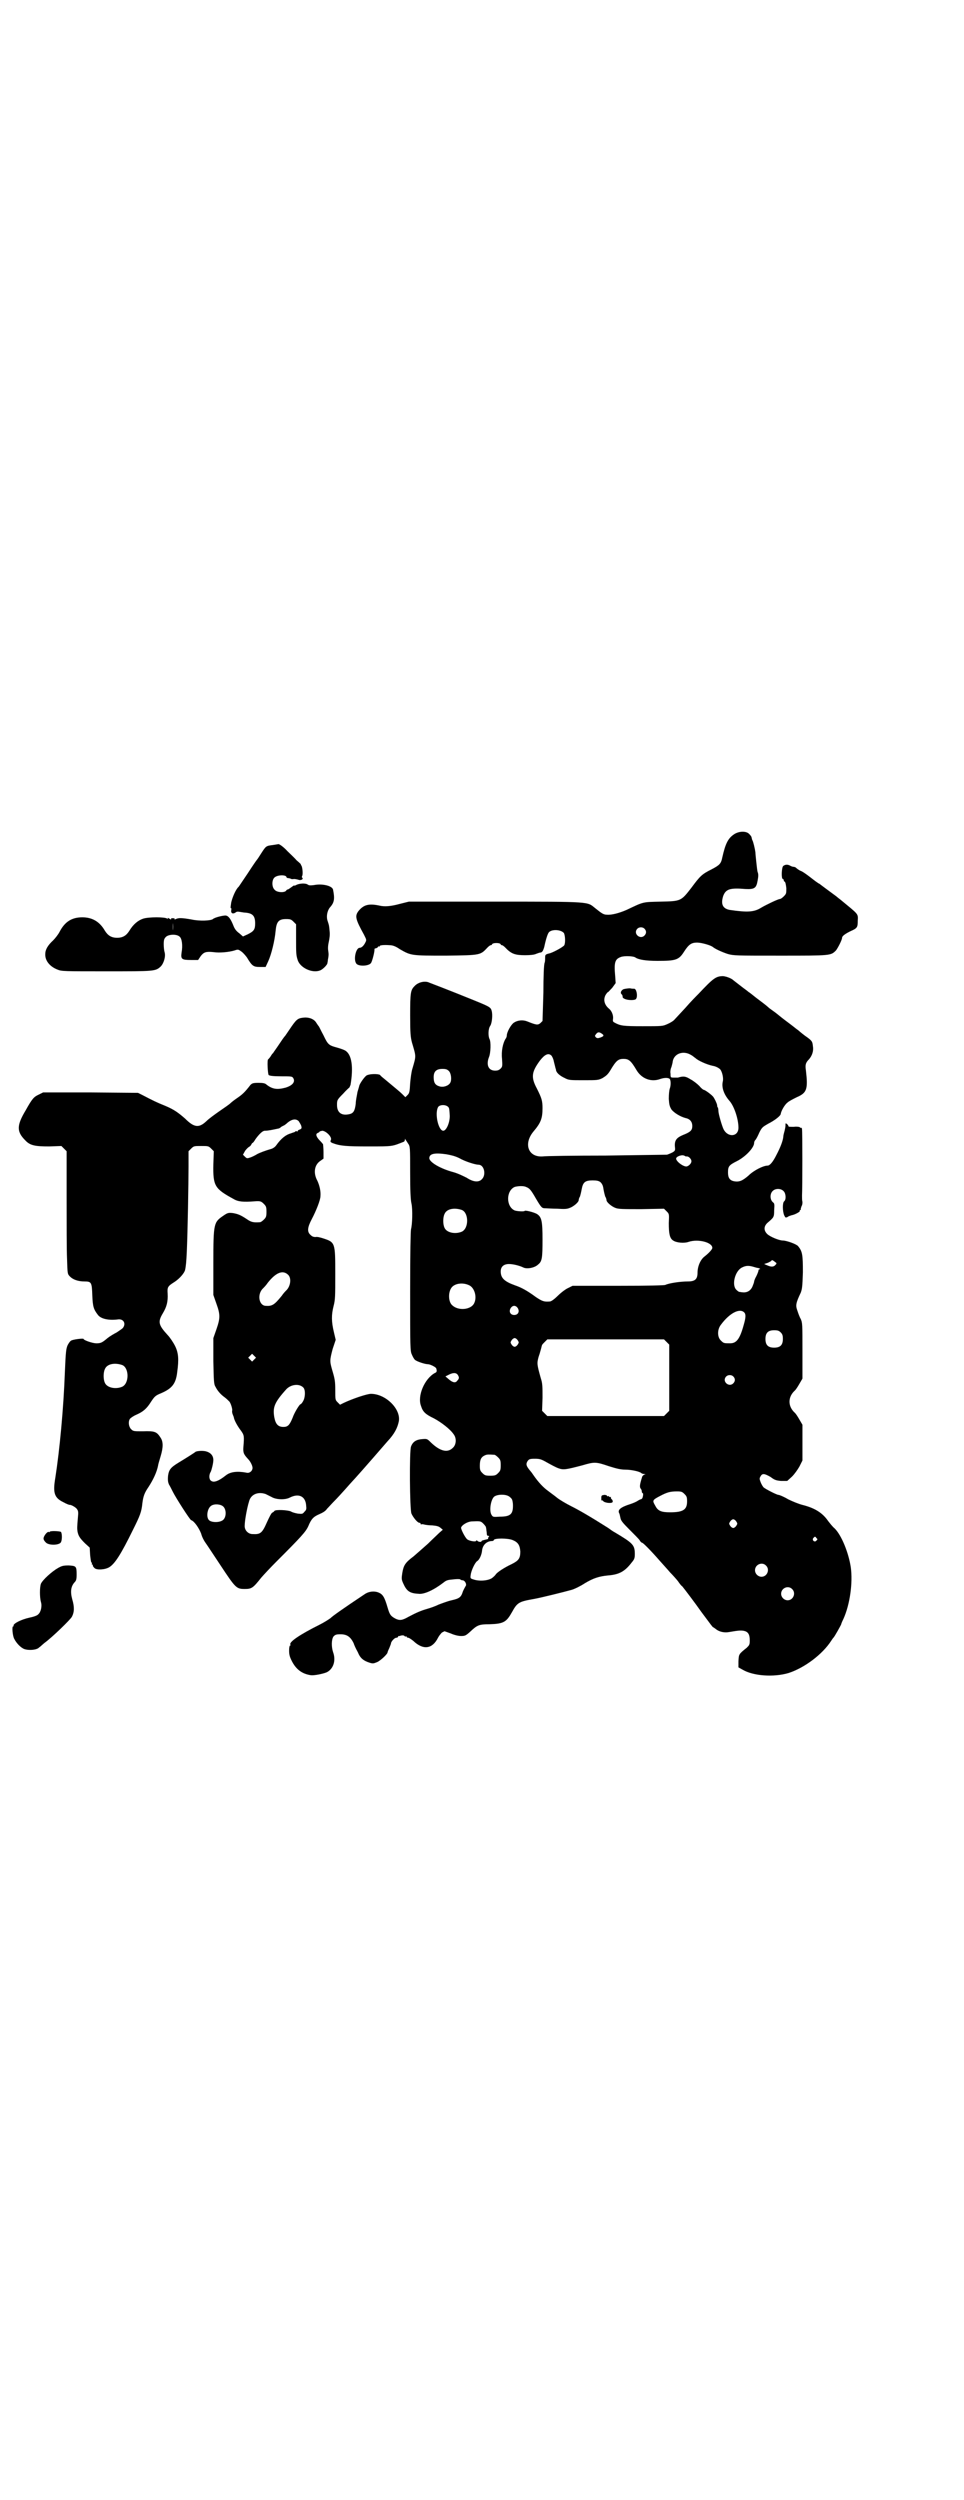 <?xml version="1.0" standalone="no"?>
<!DOCTYPE svg PUBLIC "-//W3C//DTD SVG 20010904//EN"
 "http://www.w3.org/TR/2001/REC-SVG-20010904/DTD/svg10.dtd">
<svg version="1.0" xmlns="http://www.w3.org/2000/svg"
 width="1107pt" height="2870pt" viewBox="0 0 1107 2870"
 preserveAspectRatio="xMidYMid meet">
<g transform="translate(0,2870) scale(0.5,-0.5)"
fill="#000000" stroke="none">
<path d="M1685 3824 c-13 -9 -19 -21 -26 -52 -3 -15 -6 -18 -25 -28 -22 -11
-26 -15 -46 -42 -24 -31 -24 -31 -71 -32 -42 -1 -38 0 -78 -19 -16 -7 -34 -12
-45 -11 -8 0 -12 3 -27 15 -19 15 -6 15 -229 15 l-199 0 -20 -5 c-22 -6 -36
-7 -48 -4 -24 5 -36 2 -48 -13 -8 -11 -7 -18 13 -54 6 -12 6 -12 3 -18 -4 -8
-9 -12 -13 -12 -9 0 -15 -29 -7 -37 6 -6 28 -5 33 2 3 4 9 28 8 32 0 1 2 2 4
2 2 1 4 2 4 3 0 1 1 2 2 1 1 -1 2 0 2 1 0 2 10 3 23 2 6 0 13 -2 23 -9 26 -15
26 -15 106 -15 81 1 79 1 96 19 3 3 6 5 7 5 2 0 3 1 3 2 1 2 5 3 10 3 5 0 9
-1 10 -3 0 -1 1 -2 3 -2 1 0 4 -2 7 -5 14 -15 23 -18 46 -18 12 0 21 1 25 3 3
1 8 3 9 3 5 0 7 3 10 13 4 19 8 31 11 34 7 7 27 6 34 -2 3 -5 4 -22 1 -28 -2
-4 -28 -18 -35 -19 -8 -2 -9 -3 -9 -9 0 -4 0 -9 -1 -12 -2 -3 -3 -34 -3 -69
l-2 -65 -5 -5 c-6 -5 -10 -4 -30 4 -10 4 -22 3 -31 -3 -7 -5 -16 -22 -16 -29
0 -2 -1 -6 -3 -8 -6 -10 -10 -28 -8 -46 1 -16 1 -18 -3 -22 -4 -4 -7 -5 -13
-5 -15 0 -21 13 -14 31 4 9 5 36 1 42 -3 7 -3 23 2 30 4 6 6 26 3 35 -2 8 -7
10 -49 27 -47 19 -86 34 -94 37 -10 5 -26 1 -34 -8 -9 -9 -10 -15 -10 -67 0
-42 1 -50 4 -62 10 -34 10 -30 1 -61 -2 -6 -4 -21 -5 -33 -1 -20 -2 -23 -6
-27 l-5 -5 -7 7 c-6 6 -15 13 -40 34 -5 4 -10 8 -11 10 -4 3 -24 3 -31 -1 -5
-3 -16 -19 -17 -24 0 -1 -2 -7 -4 -14 -1 -7 -4 -19 -4 -27 -2 -16 -5 -22 -15
-24 -18 -4 -28 4 -28 21 0 11 0 12 14 26 7 8 14 14 15 15 0 1 1 3 2 5 7 41 3
70 -12 79 -3 2 -12 5 -19 7 -19 5 -21 7 -31 28 -6 11 -10 20 -11 21 -1 1 -3 4
-5 7 -5 9 -15 13 -26 13 -16 -1 -19 -3 -31 -20 -6 -9 -13 -19 -15 -22 -3 -3
-9 -12 -15 -21 -6 -9 -12 -17 -13 -19 -2 -1 -4 -5 -6 -8 -2 -3 -5 -6 -5 -6 -3
0 -1 -34 1 -36 2 -2 12 -3 28 -3 26 0 26 0 29 -5 4 -8 -2 -16 -18 -21 -19 -5
-30 -4 -44 7 -3 3 -8 4 -18 4 -13 0 -15 -1 -19 -5 -13 -17 -19 -22 -29 -29 -6
-4 -14 -10 -17 -13 -3 -3 -15 -11 -25 -18 -10 -7 -24 -17 -30 -23 -17 -16 -28
-15 -49 6 -16 14 -26 21 -45 29 -20 8 -28 12 -53 25 l-10 5 -109 1 -109 0 -10
-5 c-11 -5 -15 -9 -30 -36 -21 -35 -21 -49 -1 -69 11 -12 23 -14 55 -14 l28 1
6 -6 6 -6 0 -107 c0 -59 0 -122 1 -141 1 -34 1 -34 7 -40 7 -7 19 -11 33 -11
16 0 17 -2 18 -32 1 -26 3 -32 13 -45 7 -9 25 -13 47 -10 12 1 18 -10 10 -20
-2 -2 -8 -6 -14 -10 -6 -3 -16 -9 -21 -13 -13 -11 -16 -12 -26 -12 -8 0 -29 7
-29 10 0 2 -25 -1 -29 -4 -3 -2 -6 -7 -8 -11 -3 -8 -4 -12 -6 -61 -3 -83 -12
-179 -22 -243 -6 -35 -2 -46 19 -56 7 -4 13 -6 14 -6 2 1 14 -5 17 -10 3 -4 3
-8 2 -18 -2 -23 -2 -26 -1 -33 2 -10 5 -15 17 -27 l11 -10 1 -17 c1 -9 2 -17
3 -17 1 -1 2 -2 1 -3 -1 -1 0 -2 1 -2 1 0 2 -1 1 -2 0 -1 1 -3 4 -6 5 -5 24
-4 34 2 13 8 27 30 54 85 17 34 20 42 22 62 2 16 5 24 14 37 11 17 19 34 22
49 0 2 3 12 6 22 6 20 6 33 0 42 -9 14 -13 16 -41 15 -21 0 -22 0 -27 5 -5 5
-7 16 -3 23 1 2 8 7 15 10 16 7 24 14 34 30 8 12 10 14 22 19 26 11 35 22 38
49 4 29 3 44 -5 60 -4 8 -12 20 -17 25 -21 23 -23 30 -11 50 9 15 12 27 11 45
-1 15 0 17 16 27 12 8 22 20 24 27 2 9 3 20 4 42 2 44 4 158 4 196 l0 35 6 6
c6 6 7 6 23 6 16 0 17 0 23 -6 l6 -6 -1 -30 c-1 -50 3 -56 47 -80 10 -6 22 -7
48 -5 13 1 15 0 21 -6 5 -5 6 -7 6 -18 0 -11 -1 -13 -6 -18 -3 -3 -7 -6 -9 -6
-15 -1 -20 0 -30 7 -15 10 -21 12 -32 14 -10 1 -12 1 -22 -6 -22 -15 -23 -17
-23 -108 l0 -74 7 -20 c9 -25 9 -33 0 -59 l-7 -20 0 -53 c1 -45 1 -53 5 -59 4
-8 11 -17 21 -24 4 -3 8 -7 10 -9 4 -3 9 -21 7 -22 0 -1 0 -4 1 -7 1 -3 3 -7
3 -8 1 -7 9 -21 16 -30 8 -11 8 -13 6 -38 -1 -14 1 -17 11 -28 5 -5 10 -15 10
-20 0 -7 -7 -13 -14 -11 -21 4 -37 2 -47 -6 -19 -15 -30 -18 -36 -11 -3 4 -3
13 1 19 2 4 6 20 6 27 0 10 -6 17 -17 20 -8 2 -23 1 -25 -2 -1 -1 -23 -15 -38
-24 -18 -11 -22 -16 -24 -30 -1 -11 0 -15 2 -20 2 -3 6 -11 9 -17 7 -14 39
-64 42 -65 7 -2 18 -18 23 -31 2 -8 7 -17 10 -21 3 -4 18 -27 34 -51 35 -53
37 -55 56 -55 16 0 19 2 38 26 7 8 22 24 34 36 58 58 68 69 74 82 7 17 12 22
26 28 7 3 14 7 17 12 4 4 11 12 17 18 6 6 17 18 25 27 8 9 15 17 17 19 3 3 29
32 80 91 16 17 23 31 26 46 5 28 -30 63 -64 63 -9 0 -42 -11 -63 -21 l-8 -4
-6 6 c-5 5 -5 6 -5 28 0 19 -1 25 -6 42 -7 24 -7 25 0 52 l7 21 -4 17 c-6 25
-6 40 -1 60 4 15 4 23 4 74 0 72 0 73 -28 82 -6 2 -14 4 -17 3 -5 0 -8 1 -12
5 -8 7 -7 17 3 36 10 19 20 44 20 53 1 11 -2 24 -7 35 -10 18 -7 37 7 46 l7 5
0 15 c0 9 -1 17 -1 18 0 0 -3 4 -7 8 -9 9 -11 16 -5 18 2 1 4 2 4 3 0 1 3 1 6
2 8 0 23 -14 20 -21 -2 -4 -1 -5 3 -7 18 -7 32 -8 84 -8 57 0 53 0 81 11 1 1
2 3 2 5 0 2 1 2 1 0 1 -1 4 -6 6 -9 5 -7 5 -8 5 -67 0 -41 1 -63 3 -71 3 -14
2 -48 -1 -59 -1 -5 -2 -52 -2 -143 0 -129 0 -137 4 -145 2 -5 5 -10 7 -12 5
-4 23 -10 30 -10 5 0 19 -7 19 -10 0 0 1 -3 1 -5 0 -2 -1 -4 -4 -5 -24 -13
-41 -53 -32 -76 4 -13 10 -19 29 -28 17 -9 38 -25 46 -37 7 -9 6 -24 -2 -31
-12 -12 -29 -8 -50 12 -9 9 -9 9 -21 8 -13 -1 -21 -6 -25 -17 -4 -10 -3 -145
1 -154 4 -9 14 -21 18 -21 2 0 3 -1 3 -2 0 -2 1 -2 1 -2 1 1 4 1 7 0 4 -1 12
-2 19 -2 10 -1 14 -2 18 -5 l6 -5 -8 -7 c-4 -4 -16 -15 -26 -25 -10 -9 -25
-22 -33 -29 -20 -15 -23 -21 -26 -38 -2 -13 -2 -15 2 -24 8 -18 15 -23 35 -24
13 -2 36 9 58 26 6 5 10 6 22 7 8 1 15 1 16 0 1 -1 3 -2 5 -2 6 0 11 -10 7
-14 -1 -2 -4 -7 -6 -12 -4 -13 -8 -16 -26 -20 -9 -2 -22 -7 -30 -10 -8 -4 -20
-8 -27 -10 -14 -4 -25 -9 -42 -18 -14 -8 -20 -9 -30 -4 -11 6 -13 9 -18 26 -7
24 -11 30 -21 34 -10 4 -22 2 -30 -3 -54 -36 -75 -51 -80 -56 -4 -3 -15 -10
-25 -15 -46 -23 -71 -40 -67 -46 1 -1 0 -2 -1 -2 -1 0 -2 -5 -2 -11 0 -9 1
-14 6 -24 10 -20 24 -30 44 -33 7 -1 28 3 37 7 15 8 21 27 14 46 -4 12 -4 29
1 36 4 4 6 5 16 5 15 0 23 -6 30 -20 2 -6 5 -12 6 -14 1 -2 4 -7 6 -12 5 -10
12 -15 24 -19 9 -3 10 -2 18 1 9 4 24 19 24 22 0 1 2 6 4 10 2 5 4 10 4 11 0
4 8 13 12 13 2 0 4 1 4 2 0 1 1 2 2 2 0 0 1 0 2 0 4 2 10 2 11 0 1 -1 2 -2 3
-1 1 1 2 0 2 -1 0 -1 2 -2 4 -2 1 0 6 -3 11 -7 23 -22 44 -19 57 7 2 4 6 9 9
12 l6 3 14 -5 c9 -4 18 -6 24 -6 9 0 11 1 21 10 16 15 20 17 44 17 33 1 39 5
52 28 12 22 16 24 50 30 17 3 69 16 87 21 7 2 21 9 30 15 20 12 33 16 53 18
26 2 39 9 55 30 6 7 7 10 7 19 0 21 -4 25 -46 50 -4 2 -11 7 -15 10 -41 26
-67 41 -85 50 -12 6 -27 15 -32 19 -6 5 -16 12 -21 16 -10 7 -22 19 -35 38 -3
5 -8 10 -10 13 -6 8 -6 12 -2 18 3 4 5 5 16 5 12 0 15 -1 29 -9 9 -5 20 -11
26 -13 11 -4 17 -3 55 7 27 8 31 8 60 -2 19 -6 28 -8 38 -8 13 0 33 -4 37 -8
1 -1 4 -2 7 -2 4 -1 4 -1 1 -1 -3 -1 -5 -3 -6 -5 -6 -19 -6 -23 -4 -27 2 -2 3
-5 3 -7 0 -2 1 -4 2 -4 2 0 1 -8 -1 -12 -1 -1 -2 -2 -3 -2 -1 0 -5 -2 -8 -4
-3 -2 -10 -5 -16 -7 -22 -7 -30 -13 -26 -21 1 -1 2 -7 3 -11 1 -6 5 -11 21
-27 10 -10 21 -21 23 -24 2 -4 5 -6 6 -6 2 0 20 -18 40 -41 8 -9 19 -21 24
-27 6 -6 14 -15 18 -20 4 -6 8 -11 10 -12 5 -6 30 -39 44 -59 23 -31 26 -35
27 -35 1 0 3 -2 6 -4 7 -6 19 -9 30 -7 23 4 27 4 34 3 10 -2 14 -8 14 -22 0
-10 -1 -11 -7 -17 -19 -15 -18 -15 -19 -31 l0 -14 9 -5 c25 -15 72 -18 106 -8
37 12 78 43 98 74 2 3 4 6 5 7 2 1 18 30 18 31 0 1 2 6 5 12 15 33 22 83 17
119 -5 33 -21 73 -37 89 -5 4 -11 12 -15 17 -13 19 -31 30 -59 37 -8 2 -23 8
-33 13 -10 6 -20 10 -22 10 -4 0 -29 13 -34 17 -2 2 -5 7 -7 12 -3 8 -3 9 0
14 4 7 9 6 23 -2 9 -7 13 -8 24 -9 l14 0 11 10 c6 6 13 16 17 23 l7 14 0 41 0
41 -7 12 c-4 7 -8 13 -10 15 -17 15 -17 37 0 52 2 2 6 8 10 15 l7 12 0 64 c0
61 0 64 -4 73 -3 5 -6 14 -8 20 -4 11 -3 17 8 40 3 8 4 13 5 47 0 40 -1 48
-11 60 -4 5 -27 13 -35 13 -9 0 -30 9 -36 15 -8 8 -8 17 0 25 15 13 16 13 16
29 1 14 1 16 -3 19 -7 6 -7 20 0 26 6 6 19 6 25 -1 5 -5 6 -19 1 -23 -4 -3 -4
-22 0 -32 3 -6 3 -6 8 -4 2 2 6 3 9 4 7 1 20 8 19 10 -1 1 0 2 1 2 1 0 2 1 1
2 0 1 1 4 2 7 2 3 2 7 2 10 -1 2 -1 9 -1 14 1 17 1 148 0 152 0 3 -1 4 -2 4
-1 -1 -2 0 -3 1 -1 1 -7 2 -14 1 -7 0 -12 0 -12 1 0 1 -1 3 -3 5 -4 3 -4 3 -4
-3 0 -3 -1 -8 -2 -12 -1 -4 -3 -10 -3 -14 -1 -9 -6 -23 -16 -42 -8 -16 -15
-24 -20 -24 -10 0 -32 -11 -44 -23 -14 -12 -21 -15 -33 -13 -10 2 -14 8 -14
20 0 14 2 17 20 26 20 10 40 31 40 42 0 2 1 5 3 7 2 2 6 10 9 17 6 12 8 13 20
20 16 8 28 18 29 22 1 8 10 23 16 27 3 3 13 8 21 12 23 10 26 18 21 61 -2 13
-1 18 7 26 7 8 11 19 9 30 -1 11 -2 13 -18 24 -8 6 -15 12 -16 13 -2 1 -9 7
-17 13 -8 6 -20 15 -26 20 -6 5 -14 11 -17 13 -3 2 -7 5 -9 7 -7 6 -11 9 -27
21 -9 7 -16 13 -17 13 -1 1 -6 5 -13 10 -13 10 -18 14 -22 17 -5 5 -16 9 -24
10 -17 0 -23 -5 -57 -41 -4 -4 -18 -18 -30 -32 -13 -14 -25 -27 -26 -28 -2 -2
-8 -6 -15 -9 -11 -5 -12 -5 -57 -5 -45 0 -51 1 -64 8 -4 2 -5 3 -4 9 1 8 -3
18 -9 23 -11 9 -14 21 -8 32 2 3 4 6 5 6 1 0 5 5 10 10 l8 11 -1 15 c-3 32 -1
40 13 45 8 3 29 2 33 -1 7 -5 23 -8 51 -8 42 0 49 2 61 21 11 17 17 21 30 21
10 0 31 -6 36 -10 6 -5 22 -12 34 -16 14 -4 18 -4 121 -4 117 0 116 0 128 12
4 5 14 24 14 29 0 4 7 9 19 15 16 7 17 9 17 24 1 17 2 14 -39 48 -4 3 -9 7
-10 8 -4 3 -34 25 -39 29 -3 1 -12 8 -21 15 -9 7 -19 14 -23 15 -4 2 -8 5 -10
7 -1 1 -4 2 -6 2 -1 0 -5 1 -8 3 -6 3 -11 2 -15 -1 -4 -3 -5 -30 -1 -30 1 0 2
-1 2 -3 0 -1 1 -3 2 -3 2 -1 3 -7 4 -15 0 -12 0 -13 -6 -19 -3 -3 -7 -6 -9 -6
-4 0 -31 -13 -43 -20 -16 -10 -31 -11 -72 -5 -16 3 -21 13 -15 32 6 16 16 19
51 16 21 -1 25 2 28 19 2 10 2 16 0 20 -1 4 -2 14 -3 23 -1 9 -2 19 -2 22 -1
8 -5 25 -7 28 -1 2 -1 3 -2 7 0 1 -2 4 -5 7 -7 8 -25 7 -36 -1z m-205 -216 c5
-5 5 -11 0 -16 -10 -10 -27 5 -16 16 4 4 12 4 16 0z m-98 -241 c6 -4 5 -6 -3
-9 -6 -2 -8 -2 -11 1 -2 3 -2 3 1 7 4 5 7 5 13 1z m205 -49 c4 -2 8 -6 10 -7
6 -6 26 -15 40 -18 7 -1 14 -5 17 -8 5 -6 8 -21 6 -28 -3 -13 2 -29 15 -44 11
-12 21 -42 21 -62 0 -21 -24 -23 -34 -4 -4 8 -12 36 -12 42 0 4 -1 7 -1 8 -1
0 -2 3 -2 6 -1 5 -6 15 -9 19 -4 5 -19 16 -22 16 -1 0 -6 4 -10 9 -5 5 -14 12
-20 15 -11 7 -16 8 -29 4 -1 0 -5 0 -9 0 -8 0 -8 0 -8 9 -1 4 0 11 2 15 1 4 3
10 3 13 3 18 24 26 42 15z m-321 -1 c2 -2 5 -8 6 -14 3 -12 4 -16 4 -16 0 0 1
-2 1 -4 1 -6 9 -13 20 -18 9 -5 13 -5 43 -5 32 0 34 0 44 5 8 5 12 8 18 18 13
22 18 26 30 26 12 0 17 -4 30 -26 12 -20 34 -28 55 -20 9 3 18 3 21 0 3 -3 3
-16 0 -23 -1 -4 -2 -12 -2 -23 1 -14 2 -17 6 -24 6 -8 21 -17 33 -20 10 -2 15
-9 15 -18 0 -10 -4 -14 -22 -21 -14 -6 -19 -12 -18 -26 1 -9 1 -10 -6 -14 -4
-2 -9 -4 -12 -5 -3 0 -66 -1 -140 -2 -74 0 -140 -1 -146 -2 -33 -2 -44 29 -21
57 17 20 21 30 21 54 0 17 -2 23 -13 45 -14 26 -12 38 7 64 11 14 19 18 26 12z
m-235 -36 c5 -5 7 -20 3 -27 -4 -7 -16 -11 -25 -8 -10 3 -13 9 -13 21 0 13 6
19 20 19 8 0 11 -1 15 -5z m-1 -83 c2 -3 2 -5 3 -20 0 -16 -8 -34 -15 -34 -11
0 -20 39 -12 54 3 6 18 7 24 0z m-344 -32 c2 -3 5 -8 6 -11 1 -5 1 -6 -3 -8
-3 -1 -5 -2 -5 -3 0 -2 -1 -2 -3 -1 -2 0 -3 0 -3 -1 0 -1 -5 -2 -10 -4 -11 -3
-22 -11 -34 -28 -3 -4 -8 -7 -12 -8 -11 -3 -27 -9 -32 -12 -3 -2 -9 -5 -14 -7
-9 -3 -9 -3 -14 2 l-4 4 5 9 c3 4 7 8 9 9 2 1 4 3 5 5 1 2 2 4 3 4 1 0 4 4 7
9 8 11 16 19 21 19 8 0 17 2 31 5 2 0 5 2 7 4 2 1 5 3 6 3 0 0 5 3 9 7 10 8
19 9 25 3z m339 -76 c11 -2 20 -4 30 -9 14 -8 37 -15 44 -15 13 0 18 -23 8
-33 -7 -8 -20 -7 -35 3 -8 4 -20 10 -31 13 -30 8 -55 23 -55 32 0 10 11 13 39
9z m548 -4 c1 -1 3 -1 5 -1 4 0 10 -6 10 -11 0 -5 -6 -11 -11 -12 -8 -1 -26
13 -24 19 2 5 15 9 20 5z m-194 -60 c4 -4 6 -8 7 -16 1 -6 3 -14 4 -17 2 -3 3
-7 3 -9 1 -5 12 -14 20 -17 7 -3 17 -3 60 -3 l52 1 6 -6 c6 -6 6 -6 5 -27 0
-24 2 -35 10 -40 7 -5 25 -7 36 -3 21 7 54 -1 54 -14 0 -3 -7 -11 -17 -19 -10
-7 -17 -23 -17 -38 0 -15 -6 -20 -22 -20 -18 0 -44 -4 -52 -8 -2 -1 -38 -2
-108 -2 l-105 0 -10 -5 c-5 -2 -16 -10 -24 -18 -7 -7 -15 -13 -18 -13 -13 -1
-17 0 -32 10 -19 14 -33 22 -48 27 -25 9 -33 17 -33 32 0 11 7 17 19 17 10 0
25 -4 33 -8 8 -4 26 -1 34 7 9 7 10 15 10 57 0 43 -2 52 -13 59 -7 4 -27 9
-28 7 -1 -2 -17 -1 -23 1 -20 9 -20 45 0 54 7 2 20 3 26 0 8 -3 11 -6 23 -27
13 -22 14 -22 22 -22 3 0 15 -1 27 -1 16 -1 22 -1 29 2 8 3 19 12 20 17 0 2 1
6 3 9 1 3 3 11 4 17 3 16 8 20 25 20 10 0 14 -1 18 -4z m-318 -64 c16 -7 16
-43 -1 -50 -15 -6 -34 -2 -39 9 -4 8 -4 24 0 32 5 12 23 15 40 9z m720 -120
c3 -2 3 -3 0 -6 -4 -5 -10 -5 -19 -1 l-7 3 9 3 c4 2 8 4 8 5 0 2 3 1 9 -4z
m-52 -10 c4 -1 9 -3 12 -3 4 -1 7 -3 3 -3 -1 0 -2 -1 -2 -3 0 -1 -2 -7 -5 -13
-3 -5 -5 -11 -5 -12 0 -2 -2 -7 -4 -12 -4 -9 -12 -14 -22 -13 -3 0 -6 1 -8 1
-1 0 -4 2 -7 5 -11 11 -3 43 13 51 8 4 14 5 25 2z m-1067 -19 c8 -8 5 -27 -5
-36 -1 -1 -6 -6 -10 -12 -17 -21 -22 -24 -37 -23 -16 1 -20 28 -5 41 1 1 6 6
10 12 19 24 35 30 47 18z m416 -24 c12 -6 18 -27 11 -41 -7 -15 -36 -18 -50
-5 -10 8 -10 32 -1 42 8 9 26 11 40 4z m111 -52 c5 -8 1 -16 -8 -16 -9 0 -13
8 -8 16 2 3 5 5 8 5 3 0 6 -2 8 -5z m521 -11 c3 -4 3 -11 -2 -28 -9 -33 -17
-42 -31 -42 -14 0 -15 0 -21 6 -9 8 -9 26 0 37 20 27 44 39 54 27z m83 -45 c4
-4 5 -7 5 -15 0 -14 -6 -20 -20 -20 -14 0 -20 6 -20 20 0 14 6 20 20 20 8 0
11 -1 15 -5z m-604 -18 c3 -5 3 -5 0 -10 -2 -3 -5 -5 -7 -5 -2 0 -5 2 -7 5 -3
5 -3 5 0 10 2 3 5 5 7 5 2 0 5 -2 7 -5z m342 -4 l6 -6 0 -76 0 -76 -6 -6 -6
-6 -134 0 -134 0 -6 6 -6 6 1 30 c0 26 0 33 -4 45 -9 32 -9 34 -5 49 3 8 5 17
6 20 2 8 1 7 8 14 l6 6 134 0 134 0 6 -6z m-947 -40 l-5 -5 -4 4 -5 5 4 4 5 5
4 -4 5 -5 -4 -4z m-303 -13 c16 -7 16 -43 -1 -50 -15 -6 -34 -2 -39 9 -4 8 -4
24 0 32 5 12 23 15 40 9z m770 -22 c4 -6 4 -9 -1 -14 -4 -6 -11 -4 -20 4 l-7
6 6 3 c11 6 18 6 22 1z m633 -4 c5 -5 5 -11 0 -16 -10 -10 -27 5 -16 16 4 4
12 4 16 0z m-987 -26 c5 -6 4 -23 -1 -31 -2 -4 -5 -7 -6 -7 -2 0 -14 -19 -18
-31 -7 -17 -11 -21 -21 -21 -12 0 -18 6 -21 22 -4 23 0 34 28 65 11 11 30 13
39 3z m439 -154 c1 0 5 -3 8 -6 5 -5 6 -7 6 -18 0 -11 -1 -13 -6 -18 -5 -5 -7
-6 -18 -6 -11 0 -13 1 -18 6 -5 5 -6 7 -6 17 0 14 3 20 12 24 5 2 8 2 22 1z
m436 -90 c5 -5 6 -7 6 -17 0 -19 -9 -25 -39 -25 -20 0 -28 3 -34 15 -7 12 -7
13 10 22 17 9 24 11 40 11 10 0 12 -1 17 -6z m-962 0 c4 -2 10 -5 14 -7 10 -6
31 -7 42 -1 20 10 35 3 37 -17 1 -10 1 -11 -4 -16 -4 -5 -5 -5 -15 -4 -6 1
-13 3 -16 5 -6 3 -35 5 -38 1 0 -1 -3 -3 -5 -4 -2 -1 -7 -11 -12 -22 -11 -25
-15 -28 -33 -27 -10 0 -19 9 -18 20 0 10 5 39 10 55 4 16 20 23 38 17z m561
-7 c5 -4 6 -6 7 -16 1 -23 -5 -29 -30 -29 -15 -1 -16 -1 -19 4 -6 9 -2 35 6
42 8 6 29 6 36 -1z m-658 -22 c7 -7 7 -23 0 -30 -7 -7 -27 -7 -33 -1 -7 7 -4
27 5 33 7 5 22 4 28 -2z m1178 -34 c3 -5 3 -5 0 -10 -2 -3 -5 -5 -7 -5 -2 0
-5 2 -7 5 -3 5 -3 5 0 10 2 3 5 5 7 5 2 0 5 -2 7 -5z m-581 -5 c3 -3 6 -7 6
-8 0 -1 1 -4 1 -6 0 -2 1 -6 1 -9 0 -3 1 -5 3 -5 3 0 3 -1 1 -3 -1 -1 -1 -3
-1 -4 1 0 -2 -1 -7 -2 -4 -1 -8 -2 -8 -3 0 -3 -7 -2 -9 0 -2 2 -3 2 -4 0 -1
-2 -15 0 -20 4 -5 4 -15 24 -14 27 2 6 14 13 23 14 21 1 22 1 28 -5z m765 -33
c3 -3 3 -3 0 -6 -4 -5 -11 1 -7 6 4 4 4 4 7 0z m-697 -5 c12 -5 16 -12 17 -26
0 -16 -4 -21 -20 -29 -17 -8 -32 -18 -36 -23 -1 -2 -5 -6 -9 -9 -9 -6 -29 -8
-43 -3 -7 2 -7 3 -6 10 1 10 10 29 15 32 5 3 10 14 11 23 1 14 11 23 23 23 2
0 4 1 4 2 0 5 33 5 44 0z m581 -58 c10 -9 3 -26 -10 -26 -8 0 -15 7 -15 15 0
13 16 20 25 11z m60 -54 c10 -9 3 -26 -10 -26 -8 0 -15 7 -15 15 0 13 16 20
25 11z"/>
<path d="M627 3800 c-16 -2 -16 -2 -27 -19 -5 -8 -9 -14 -10 -15 -1 -1 -10
-14 -21 -31 -11 -16 -20 -30 -21 -31 -6 -5 -14 -23 -17 -36 -1 -7 -2 -13 -1
-13 1 1 2 -1 1 -5 -1 -7 4 -9 10 -5 2 2 4 2 6 2 1 0 7 -1 13 -2 20 -1 26 -7
26 -25 0 -14 -3 -18 -17 -25 l-11 -5 -8 7 c-7 5 -11 10 -14 18 -6 15 -11 22
-17 23 -4 1 -26 -4 -30 -8 -5 -4 -31 -5 -49 -1 -23 4 -30 4 -36 1 -3 -1 -4 -2
-3 0 1 1 -1 2 -4 2 -4 0 -5 -1 -4 -2 1 -2 -1 -1 -4 1 -3 2 -5 2 -4 1 1 -2 1
-3 -1 -1 -5 4 -42 4 -55 0 -12 -4 -23 -13 -32 -28 -7 -11 -15 -16 -28 -16 -13
0 -21 5 -28 16 -12 21 -29 31 -52 31 -24 0 -40 -10 -52 -33 -3 -6 -10 -15 -15
-20 -12 -11 -18 -21 -18 -31 -1 -15 10 -29 28 -36 9 -4 16 -4 112 -4 111 0
113 0 125 11 7 7 12 23 9 33 -1 3 -2 11 -2 18 0 10 1 13 5 17 6 6 24 7 31 1 6
-4 8 -21 5 -37 -2 -15 0 -17 22 -17 l16 0 6 9 c7 9 12 11 30 9 13 -2 35 0 48
4 8 3 9 2 16 -3 4 -3 9 -9 12 -13 12 -20 15 -22 30 -22 l13 0 6 13 c7 15 15
47 17 70 2 21 7 27 24 27 10 0 12 -1 17 -6 l6 -6 0 -33 c0 -34 0 -38 4 -50 6
-17 33 -30 51 -23 6 2 17 13 17 17 0 1 1 4 1 7 2 10 2 13 1 20 -1 5 -1 12 1
21 2 9 3 18 2 25 -1 12 -1 13 -5 25 -3 10 0 23 6 30 10 11 11 20 7 40 -1 9
-24 15 -44 11 -8 -1 -11 -1 -14 1 -5 4 -20 3 -27 -1 -2 -1 -4 -2 -4 -1 0 1 -3
-1 -7 -4 -4 -3 -7 -5 -8 -5 -1 0 -3 -1 -4 -3 -4 -5 -21 -4 -26 2 -7 6 -7 22
-1 28 7 7 28 7 28 1 0 -1 2 -2 4 -2 2 0 4 -1 5 -1 1 -1 4 -2 8 -1 3 0 8 -1 11
-2 5 -2 12 2 8 5 -1 1 -1 2 0 4 2 3 1 20 -2 24 -1 2 -2 3 -1 3 0 0 -4 4 -10 9
-5 6 -15 15 -21 21 -8 9 -19 17 -21 16 0 0 -5 -1 -12 -2z m-230 -196 c0 -5 0
-1 0 8 0 9 0 13 0 9 1 -5 1 -13 0 -17z"/>
<path d="M1432 3469 c-6 -3 -8 -9 -4 -12 1 -1 2 -3 2 -5 -1 -4 8 -8 20 -8 6 0
10 1 11 3 4 6 1 22 -4 23 -1 0 -6 0 -10 1 -5 0 -11 -1 -15 -2z"/>
<path d="M1381 2301 c0 -4 0 -6 1 -6 1 1 3 0 4 -2 5 -4 21 -5 21 -1 1 2 -1 5
-2 6 -2 1 -2 3 -2 5 1 1 1 1 -1 0 -1 0 -2 0 -3 1 -1 1 -2 2 -3 1 -1 -1 -2 0
-2 1 0 1 -3 2 -6 2 -6 -1 -7 -1 -7 -7z"/>
<path d="M114 2223 c0 -1 -1 -1 -2 0 -4 1 -12 -10 -12 -15 0 -3 2 -6 5 -9 6
-7 28 -7 34 -1 4 4 4 21 1 25 -3 2 -26 3 -26 0z"/>
<path d="M133 2140 c-14 -8 -35 -27 -39 -36 -3 -8 -3 -31 0 -42 3 -9 0 -23 -6
-28 -2 -3 -11 -6 -21 -8 -18 -4 -36 -13 -36 -18 1 -1 0 -2 -1 -2 -3 0 -1 -23
3 -29 4 -8 12 -17 19 -21 8 -6 33 -5 38 2 1 0 6 5 12 10 18 13 60 54 63 60 6
11 6 23 1 40 -5 18 -3 30 5 39 4 4 5 7 5 18 0 19 -1 20 -18 21 -13 0 -16 -1
-25 -6z"/>
</g>
</svg>
